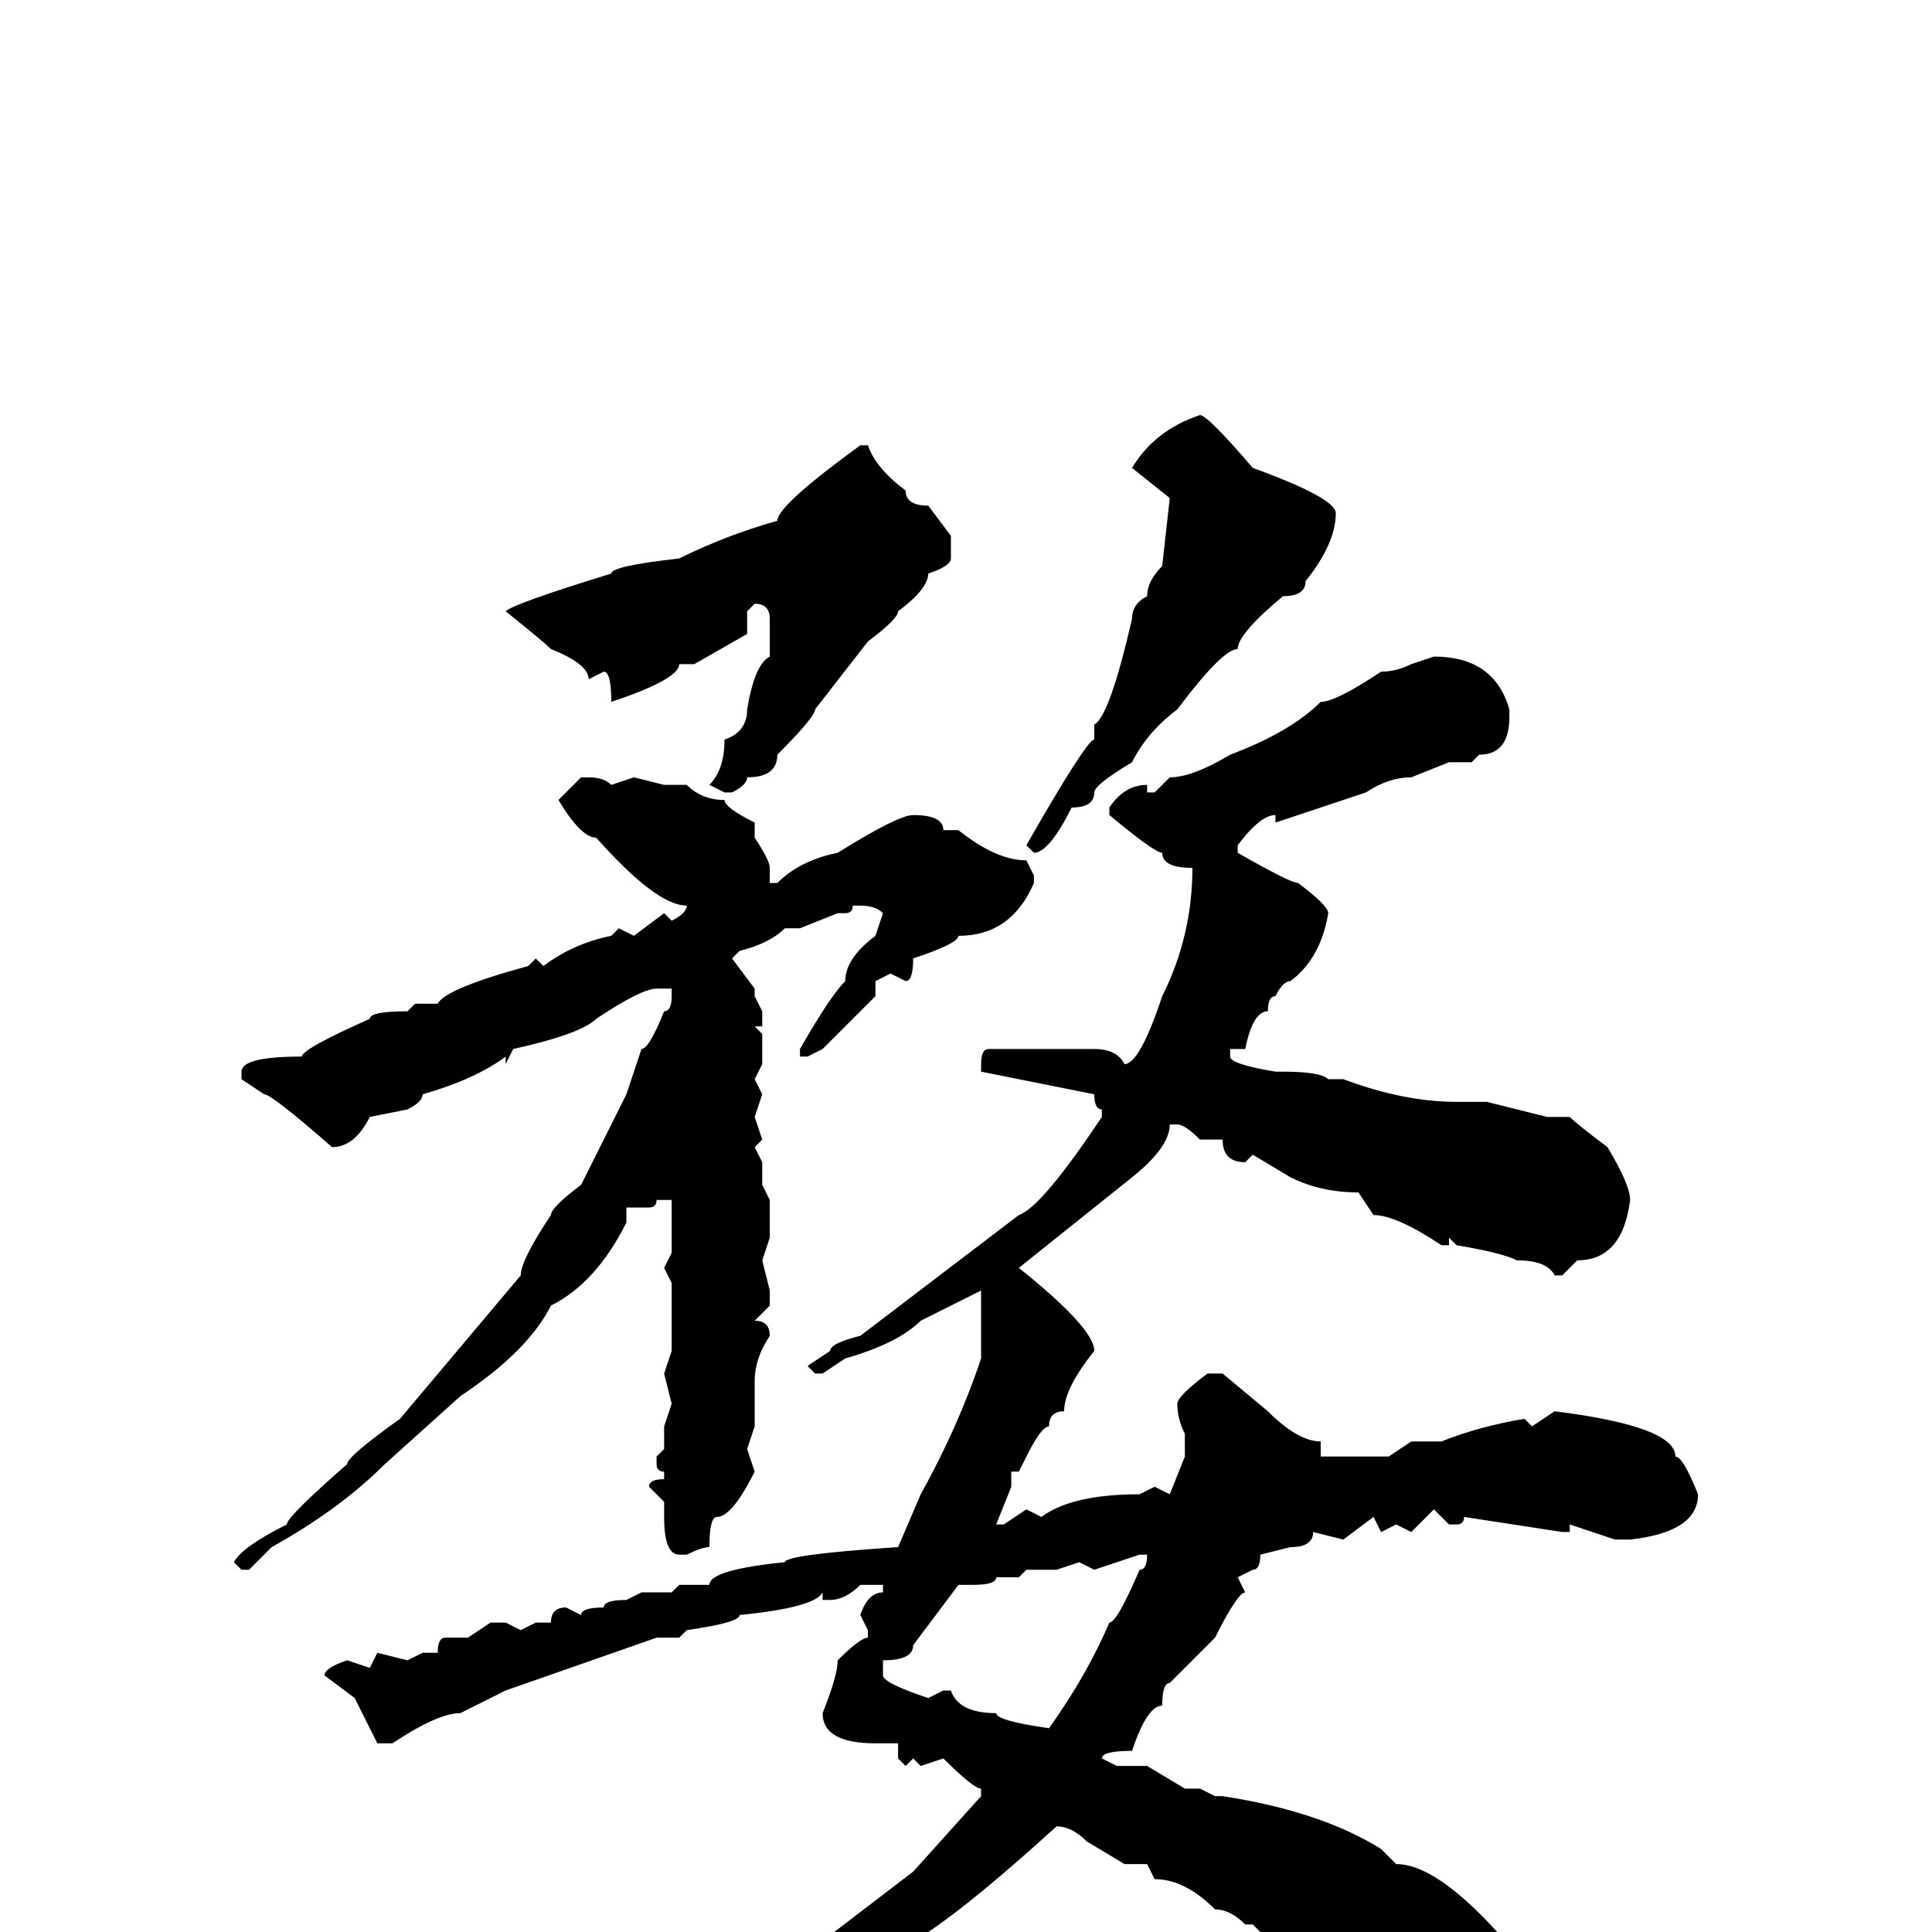 <svg xmlns="http://www.w3.org/2000/svg" viewBox="0 -256 256 256">
	<path fill="#000000" d="M159 -201Q160 -201 166 -194Q177 -190 177 -188Q177 -184 173 -179Q173 -177 170 -177Q164 -172 164 -170Q162 -170 156 -162Q152 -159 150 -155Q145 -152 145 -151Q145 -149 142 -149Q139 -143 137 -143L136 -144Q144 -158 145 -158V-160Q147 -161 150 -174Q150 -176 152 -177Q152 -179 154 -181L155 -190L150 -194Q153 -199 159 -201ZM115 -197Q116 -194 120 -191Q120 -189 123 -189L126 -185V-182Q126 -181 123 -180Q123 -178 119 -175Q119 -174 115 -171L108 -162Q108 -161 103 -156Q103 -153 99 -153Q99 -152 97 -151H96L94 -152Q96 -154 96 -158Q99 -159 99 -162Q100 -168 102 -169V-170V-174Q102 -176 100 -176L99 -175V-173V-172L92 -168H90Q90 -166 81 -163Q81 -167 80 -167L78 -166Q78 -168 73 -170Q72 -171 67 -175Q68 -176 81 -180Q81 -181 90 -182Q96 -185 103 -187Q103 -189 114 -197ZM190 -169Q198 -169 200 -162V-161Q200 -156 196 -156L195 -155H192L187 -153Q184 -153 181 -151L169 -147V-148Q167 -148 164 -144V-143Q171 -139 172 -139Q176 -136 176 -135Q175 -129 171 -126Q170 -126 169 -124Q168 -124 168 -122Q166 -122 165 -117H163V-116Q163 -115 169 -114H170Q175 -114 176 -113H178Q186 -110 193 -110H197L205 -108H208Q209 -107 213 -104Q216 -99 216 -97Q215 -89 209 -89L207 -87H206Q205 -89 201 -89Q199 -90 193 -91L192 -92V-91H191Q185 -95 182 -95L180 -98Q175 -98 171 -100L166 -103L165 -102Q162 -102 162 -105H159Q157 -107 156 -107H155Q155 -104 150 -100L140 -92L135 -88Q145 -80 145 -77Q141 -72 141 -69Q139 -69 139 -67Q138 -67 136 -63L135 -61H134V-59L132 -54H133L136 -56L138 -55Q142 -58 151 -58L153 -59L155 -58L157 -63V-66Q156 -68 156 -70Q156 -71 160 -74H162L168 -69Q172 -65 175 -65V-63H180H184L187 -65H189H191Q196 -67 202 -68L203 -67L206 -69Q222 -67 222 -63Q223 -63 225 -58Q225 -53 216 -52H214L208 -54V-53H207L194 -55Q194 -54 193 -54H192L190 -56L187 -53L185 -54L183 -53L182 -55L178 -52L174 -53Q174 -51 171 -51L167 -50Q167 -48 166 -48L164 -47L165 -45Q164 -45 161 -39L155 -33Q154 -33 154 -30Q152 -30 150 -24Q146 -24 146 -23L148 -22H151H152L157 -19H159L161 -18H162Q175 -16 183 -11L185 -9Q191 -9 201 3V5V7Q201 9 196 13H193L178 6Q178 5 174 4Q173 3 168 1L166 -1H165Q163 -3 161 -3Q157 -7 153 -7L152 -9H149L144 -12Q142 -14 140 -14Q129 -4 123 0Q123 1 118 3Q116 5 107 9L106 10L104 9Q104 12 99 13Q98 14 90 16Q88 18 74 22Q74 23 70 23Q70 25 64 26V25V24Q67 21 74 21Q74 19 80 18Q80 17 84 17Q85 14 94 11L104 5L121 -8L130 -18V-19Q129 -19 125 -23L122 -22L121 -23L120 -22L119 -23V-25H116Q109 -25 109 -29Q111 -34 111 -36Q114 -39 115 -39V-40L114 -42Q115 -45 117 -45V-46H114Q112 -44 110 -44H109V-45Q108 -43 98 -42Q98 -41 91 -40L90 -39H87L67 -32L61 -29Q58 -29 52 -25H50Q49 -27 47 -31L43 -34Q43 -35 46 -36L49 -35L50 -37L54 -36L56 -37H58Q58 -39 59 -39H62L65 -41H67L69 -40L71 -41H73Q73 -43 75 -43L77 -42Q77 -43 80 -43Q80 -44 83 -44L85 -45H89L90 -46H92H94Q94 -48 104 -49Q104 -50 119 -51L122 -58Q127 -67 130 -76V-82V-84V-85L122 -81Q119 -78 112 -76L109 -74H108L107 -75L110 -77Q110 -78 114 -79L135 -95Q138 -96 146 -108V-109Q145 -109 145 -111L130 -114V-115Q130 -117 131 -117H145Q148 -117 149 -115Q151 -115 154 -124Q158 -132 158 -141Q154 -141 154 -143Q153 -143 147 -148V-149Q149 -152 152 -152V-151H153L155 -153Q158 -153 163 -156Q171 -159 175 -163Q177 -163 183 -167Q185 -167 187 -168ZM77 -153H78Q80 -153 81 -152L84 -153L88 -152H91Q93 -150 96 -150Q96 -149 100 -147V-146V-145Q102 -142 102 -141V-139H103Q106 -142 111 -143Q119 -148 121 -148Q125 -148 125 -146H127Q132 -142 136 -142L137 -140V-139Q134 -132 127 -132Q127 -131 121 -129Q121 -126 120 -126L118 -127L116 -126V-125V-124L109 -117L107 -116H106V-117Q110 -124 112 -126Q112 -129 116 -132L117 -135Q116 -136 114 -136H113Q113 -135 112 -135H111L106 -133H104Q102 -131 98 -130L97 -129L100 -125V-124L101 -122V-120H100L101 -119V-115L100 -113L101 -111L100 -108L101 -105L100 -104L101 -102V-99L102 -97V-92L101 -89L102 -85V-83L100 -81Q102 -81 102 -79Q100 -76 100 -73V-67L99 -64L100 -61Q97 -55 95 -55Q94 -55 94 -51Q93 -51 91 -50H90Q88 -50 88 -55V-57L86 -59Q86 -60 88 -60V-61Q87 -61 87 -62V-63L88 -64V-67L89 -70L88 -74L89 -77V-86L88 -88L89 -90V-92V-95V-97H87Q87 -96 86 -96H85H83V-94Q79 -86 73 -83Q70 -77 61 -71L51 -62Q45 -56 36 -51L33 -48H32L31 -49Q32 -51 38 -54Q38 -55 46 -62Q46 -63 53 -68L69 -87Q69 -89 73 -95Q73 -96 77 -99L83 -111L85 -117Q86 -117 88 -122Q89 -122 89 -124V-125H87Q85 -125 79 -121Q77 -119 68 -117L67 -115V-116Q63 -113 56 -111Q56 -110 54 -109L49 -108Q47 -104 44 -104Q36 -111 35 -111L32 -113V-114Q32 -116 40 -116Q40 -117 49 -121Q49 -122 54 -122L55 -123H56H58Q59 -125 70 -128L71 -129L72 -128Q76 -131 81 -132L82 -133L84 -132L88 -135L89 -134Q91 -135 91 -136Q87 -136 79 -145Q77 -145 74 -150ZM145 -48L143 -49L140 -48H136L135 -47H132Q132 -46 129 -46H127L121 -38Q121 -36 117 -36V-34Q117 -33 123 -31L125 -32H126Q127 -29 132 -29Q132 -28 139 -27Q144 -34 147 -41Q148 -41 151 -48Q152 -48 152 -50H153H151Z"/>
</svg>